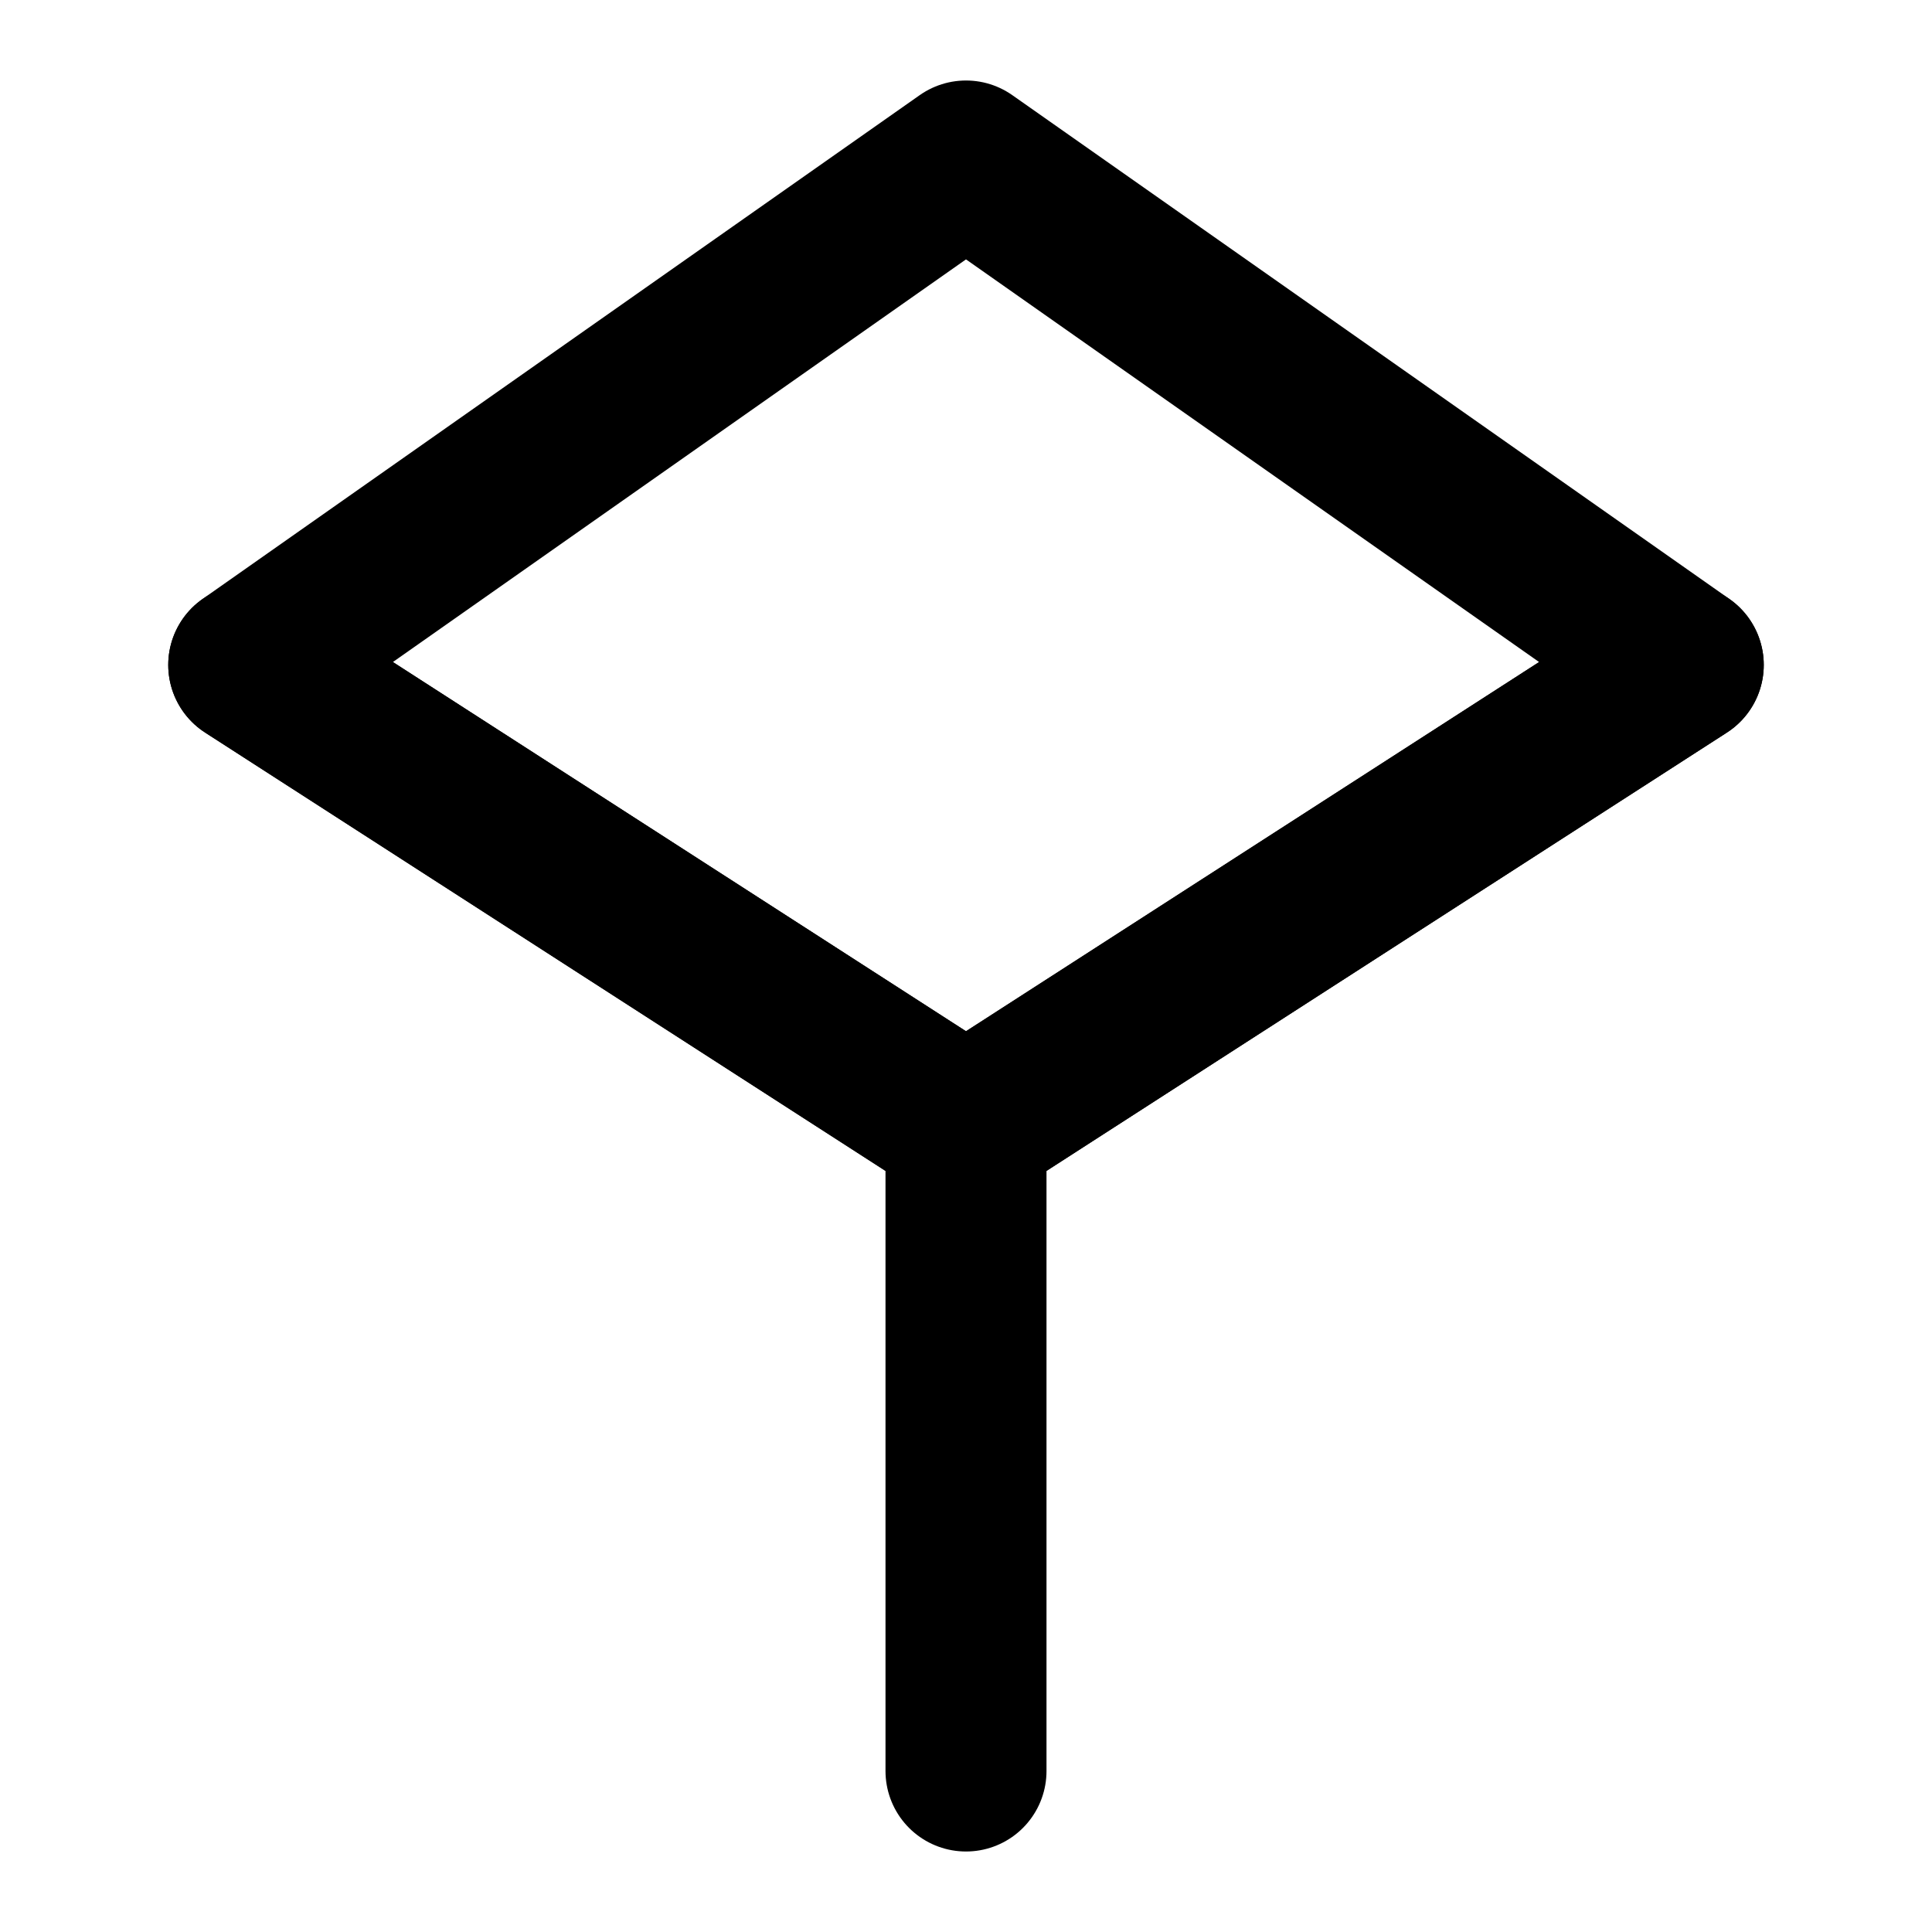 <svg xmlns="http://www.w3.org/2000/svg" width="24" height="24" viewBox="0 0 24 24" fill="none" stroke="currentColor" stroke-width="2" stroke-linecap="round" stroke-linejoin="round">
  <path d="M12 2L3.09 8.26L12 14L20.91 8.26L12 2Z"/>
  <path d="M3.09 8.26L12 14L20.91 8.26"/>
  <path d="M12 14V22"/>
</svg>
